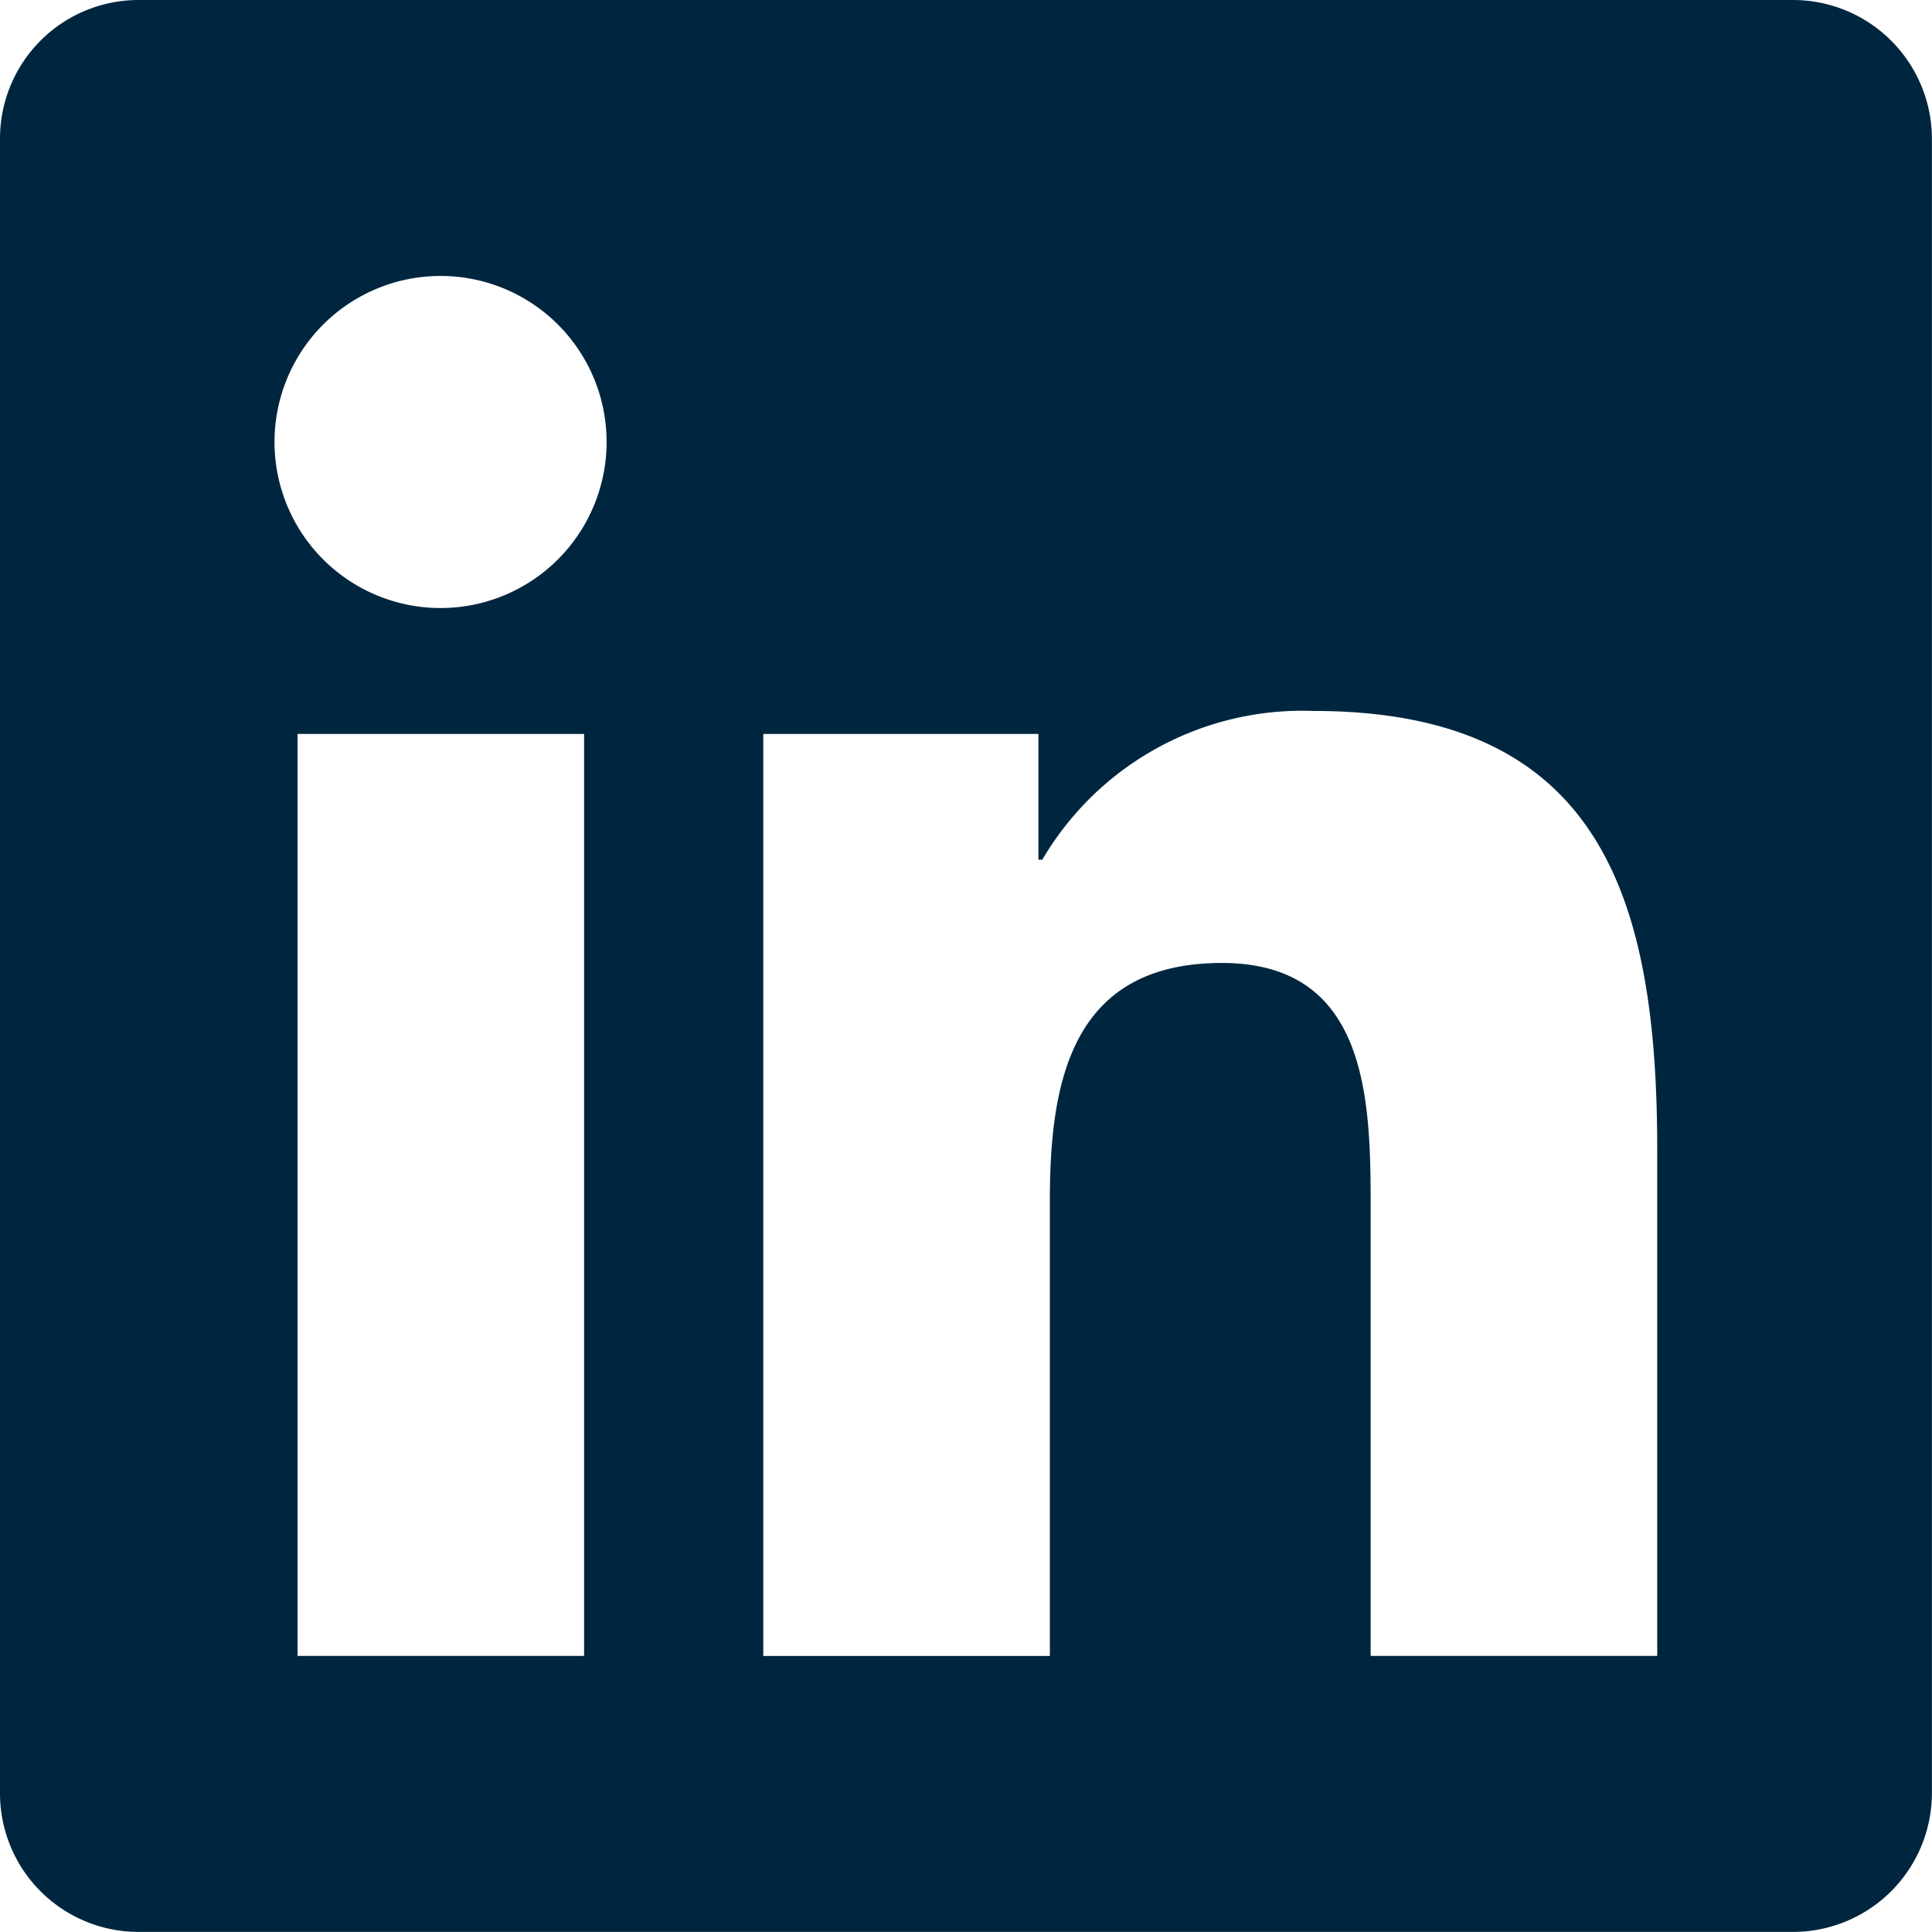 <svg xmlns="http://www.w3.org/2000/svg" width="22.922" height="22.921" viewBox="0 0 22.922 22.921">
  <path id="hedpay-in-footer" d="M21.284,32H1.632A1.644,1.644,0,0,0,0,33.653V53.268a1.644,1.644,0,0,0,1.632,1.653H21.284a1.649,1.649,0,0,0,1.637-1.653V33.653A1.649,1.649,0,0,0,21.284,32ZM6.927,51.646H3.53V40.708h3.4V51.646Zm-1.7-12.432a1.97,1.97,0,1,1,1.97-1.97A1.971,1.971,0,0,1,5.229,39.214ZM19.662,51.646h-3.4V46.325c0-1.269-.026-2.9-1.765-2.9-1.77,0-2.041,1.381-2.041,2.809v5.413h-3.4V40.708H12.32V42.2h.046a3.578,3.578,0,0,1,3.218-1.765c3.438,0,4.078,2.266,4.078,5.213Z" transform="translate(0 -32)" fill="#00263f"/>
</svg>

